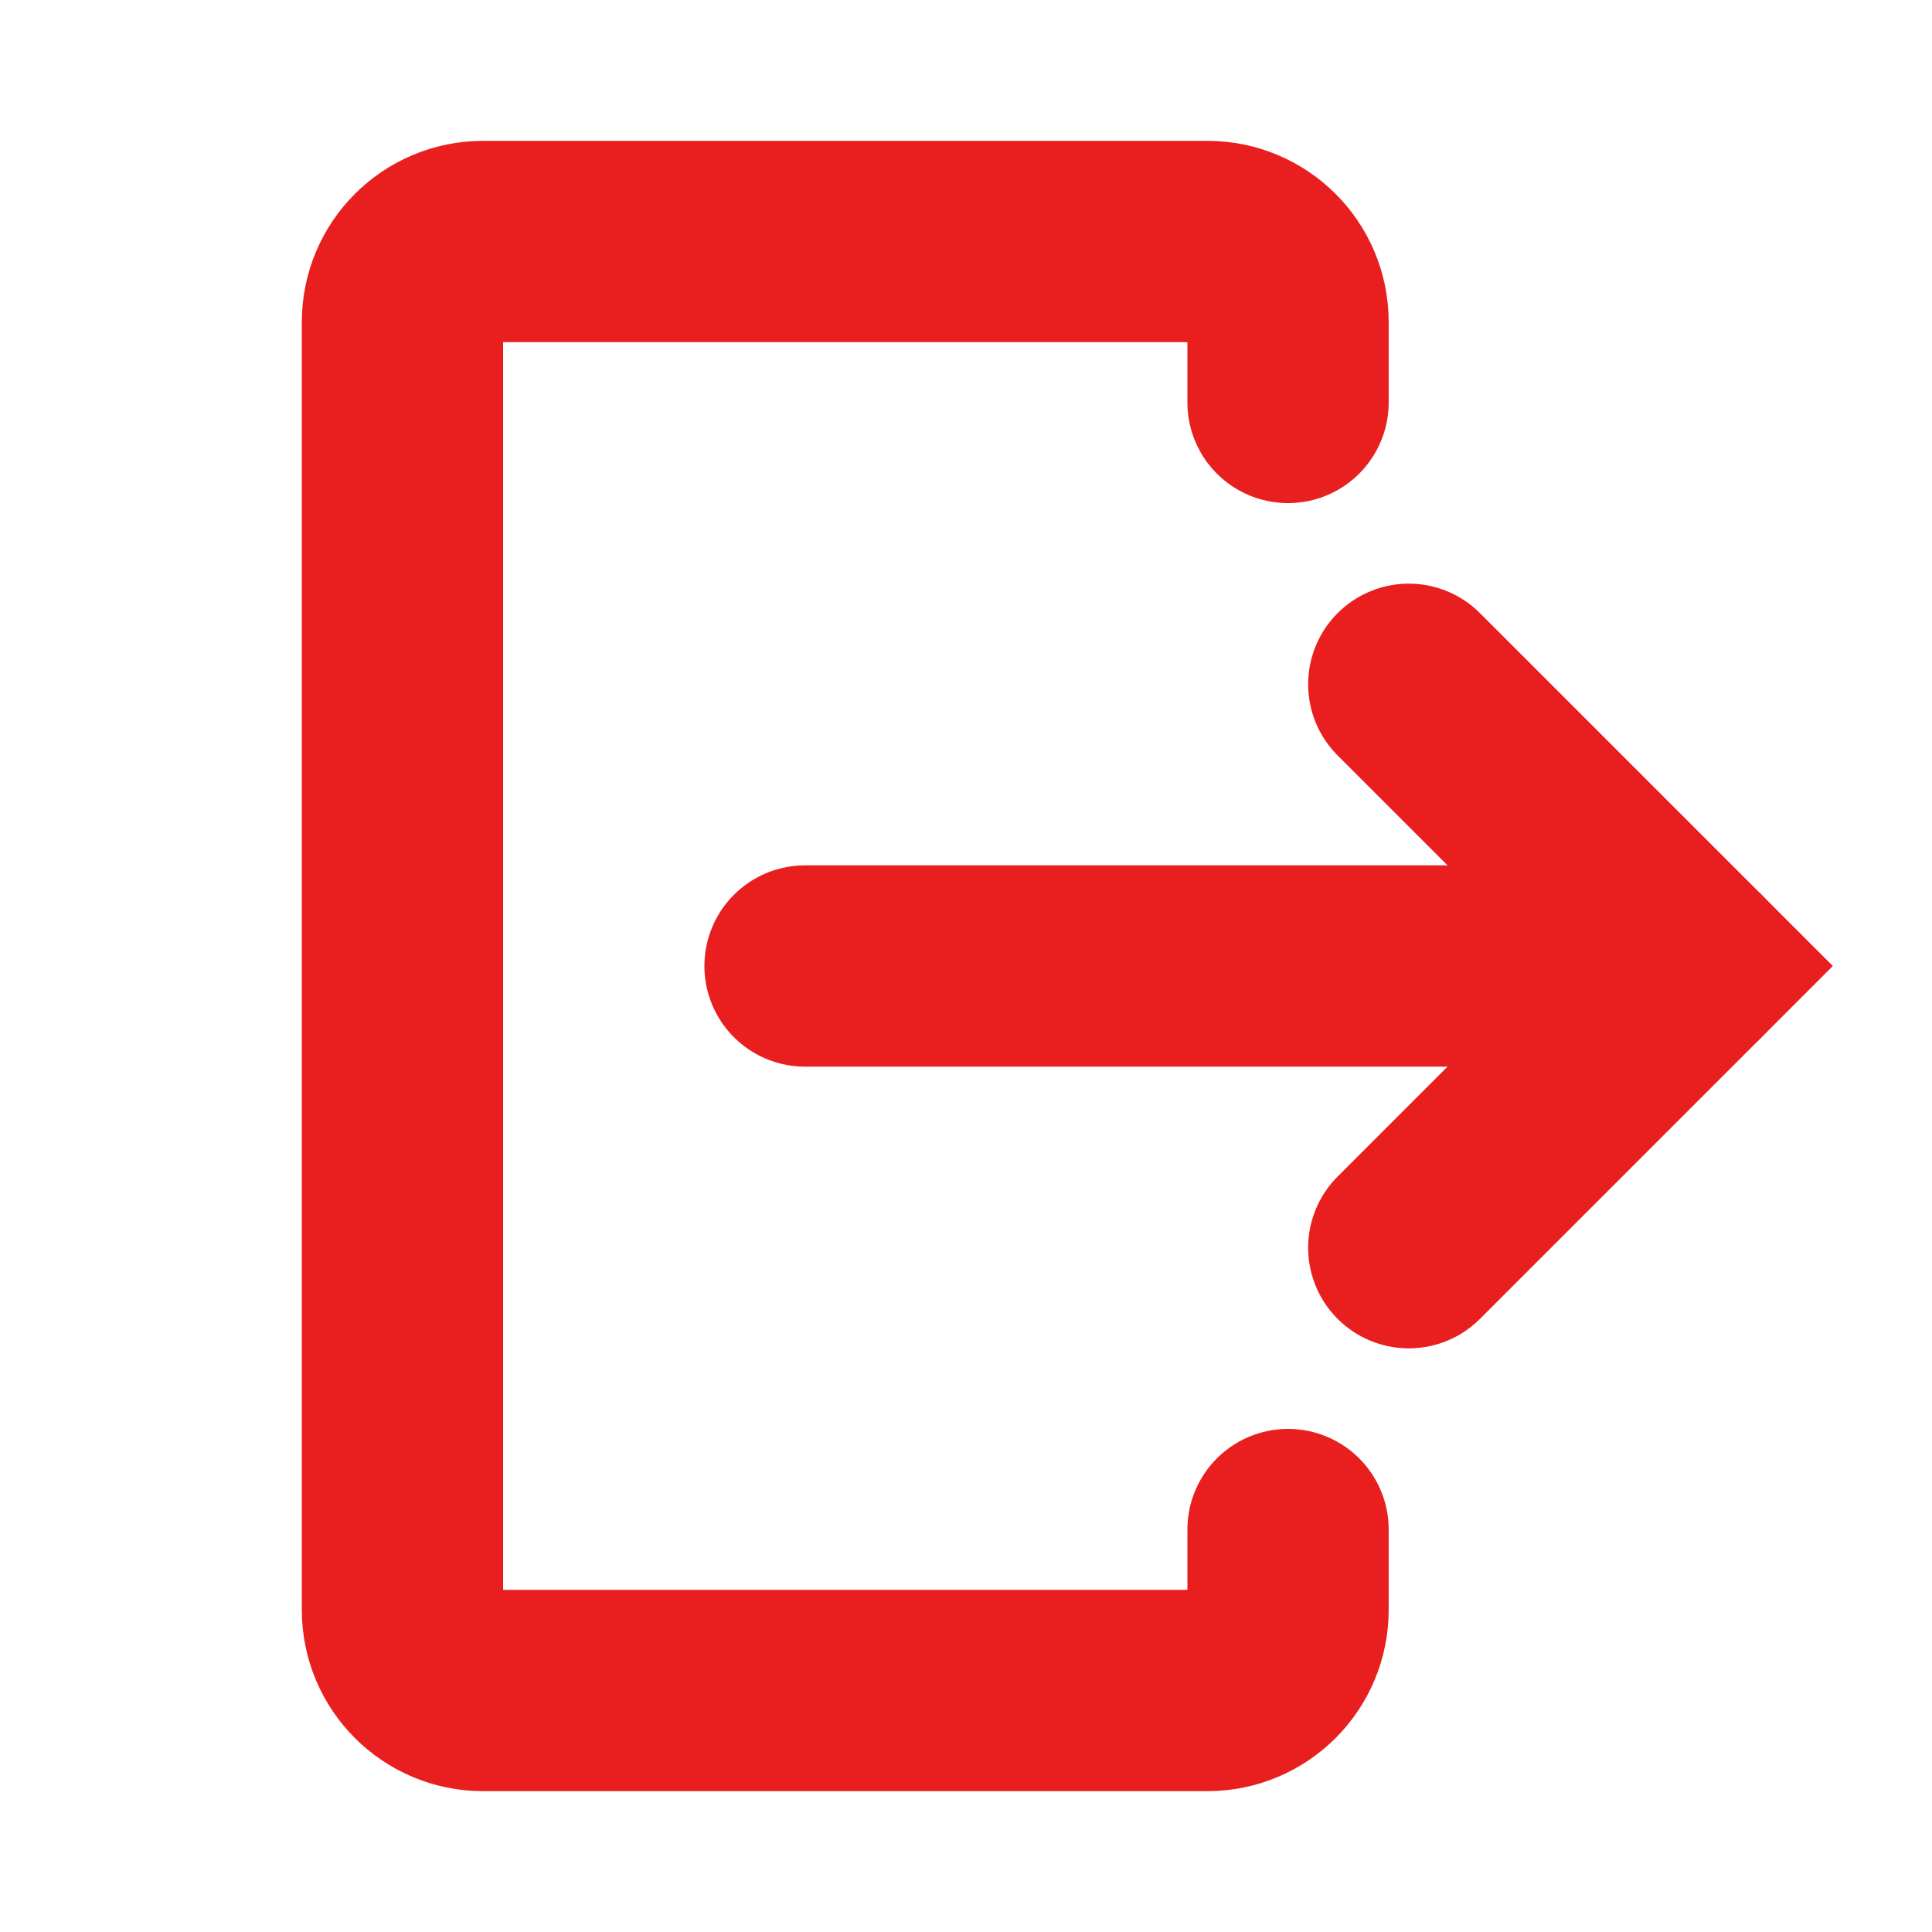 <svg width="16" height="16" viewBox="0 0 16 16" fill="none" xmlns="http://www.w3.org/2000/svg">
<path d="M10.667 3.333V2.667C10.667 2.298 10.368 2 10 2H4C3.632 2 3.333 2.298 3.333 2.667V13.333C3.333 13.701 3.632 14 4 14H10C10.368 14 10.667 13.701 10.667 13.333V12.667" stroke="#E91F1F" stroke-width="1.667" stroke-linecap="round"/>
<path d="M6.667 8H14" stroke="#E91F1F" stroke-width="1.667" stroke-linecap="round"/>
<path d="M11.667 5.667L14 8L11.667 10.333" stroke="#E91F1F" stroke-width="1.667" stroke-linecap="round"/>
</svg>
